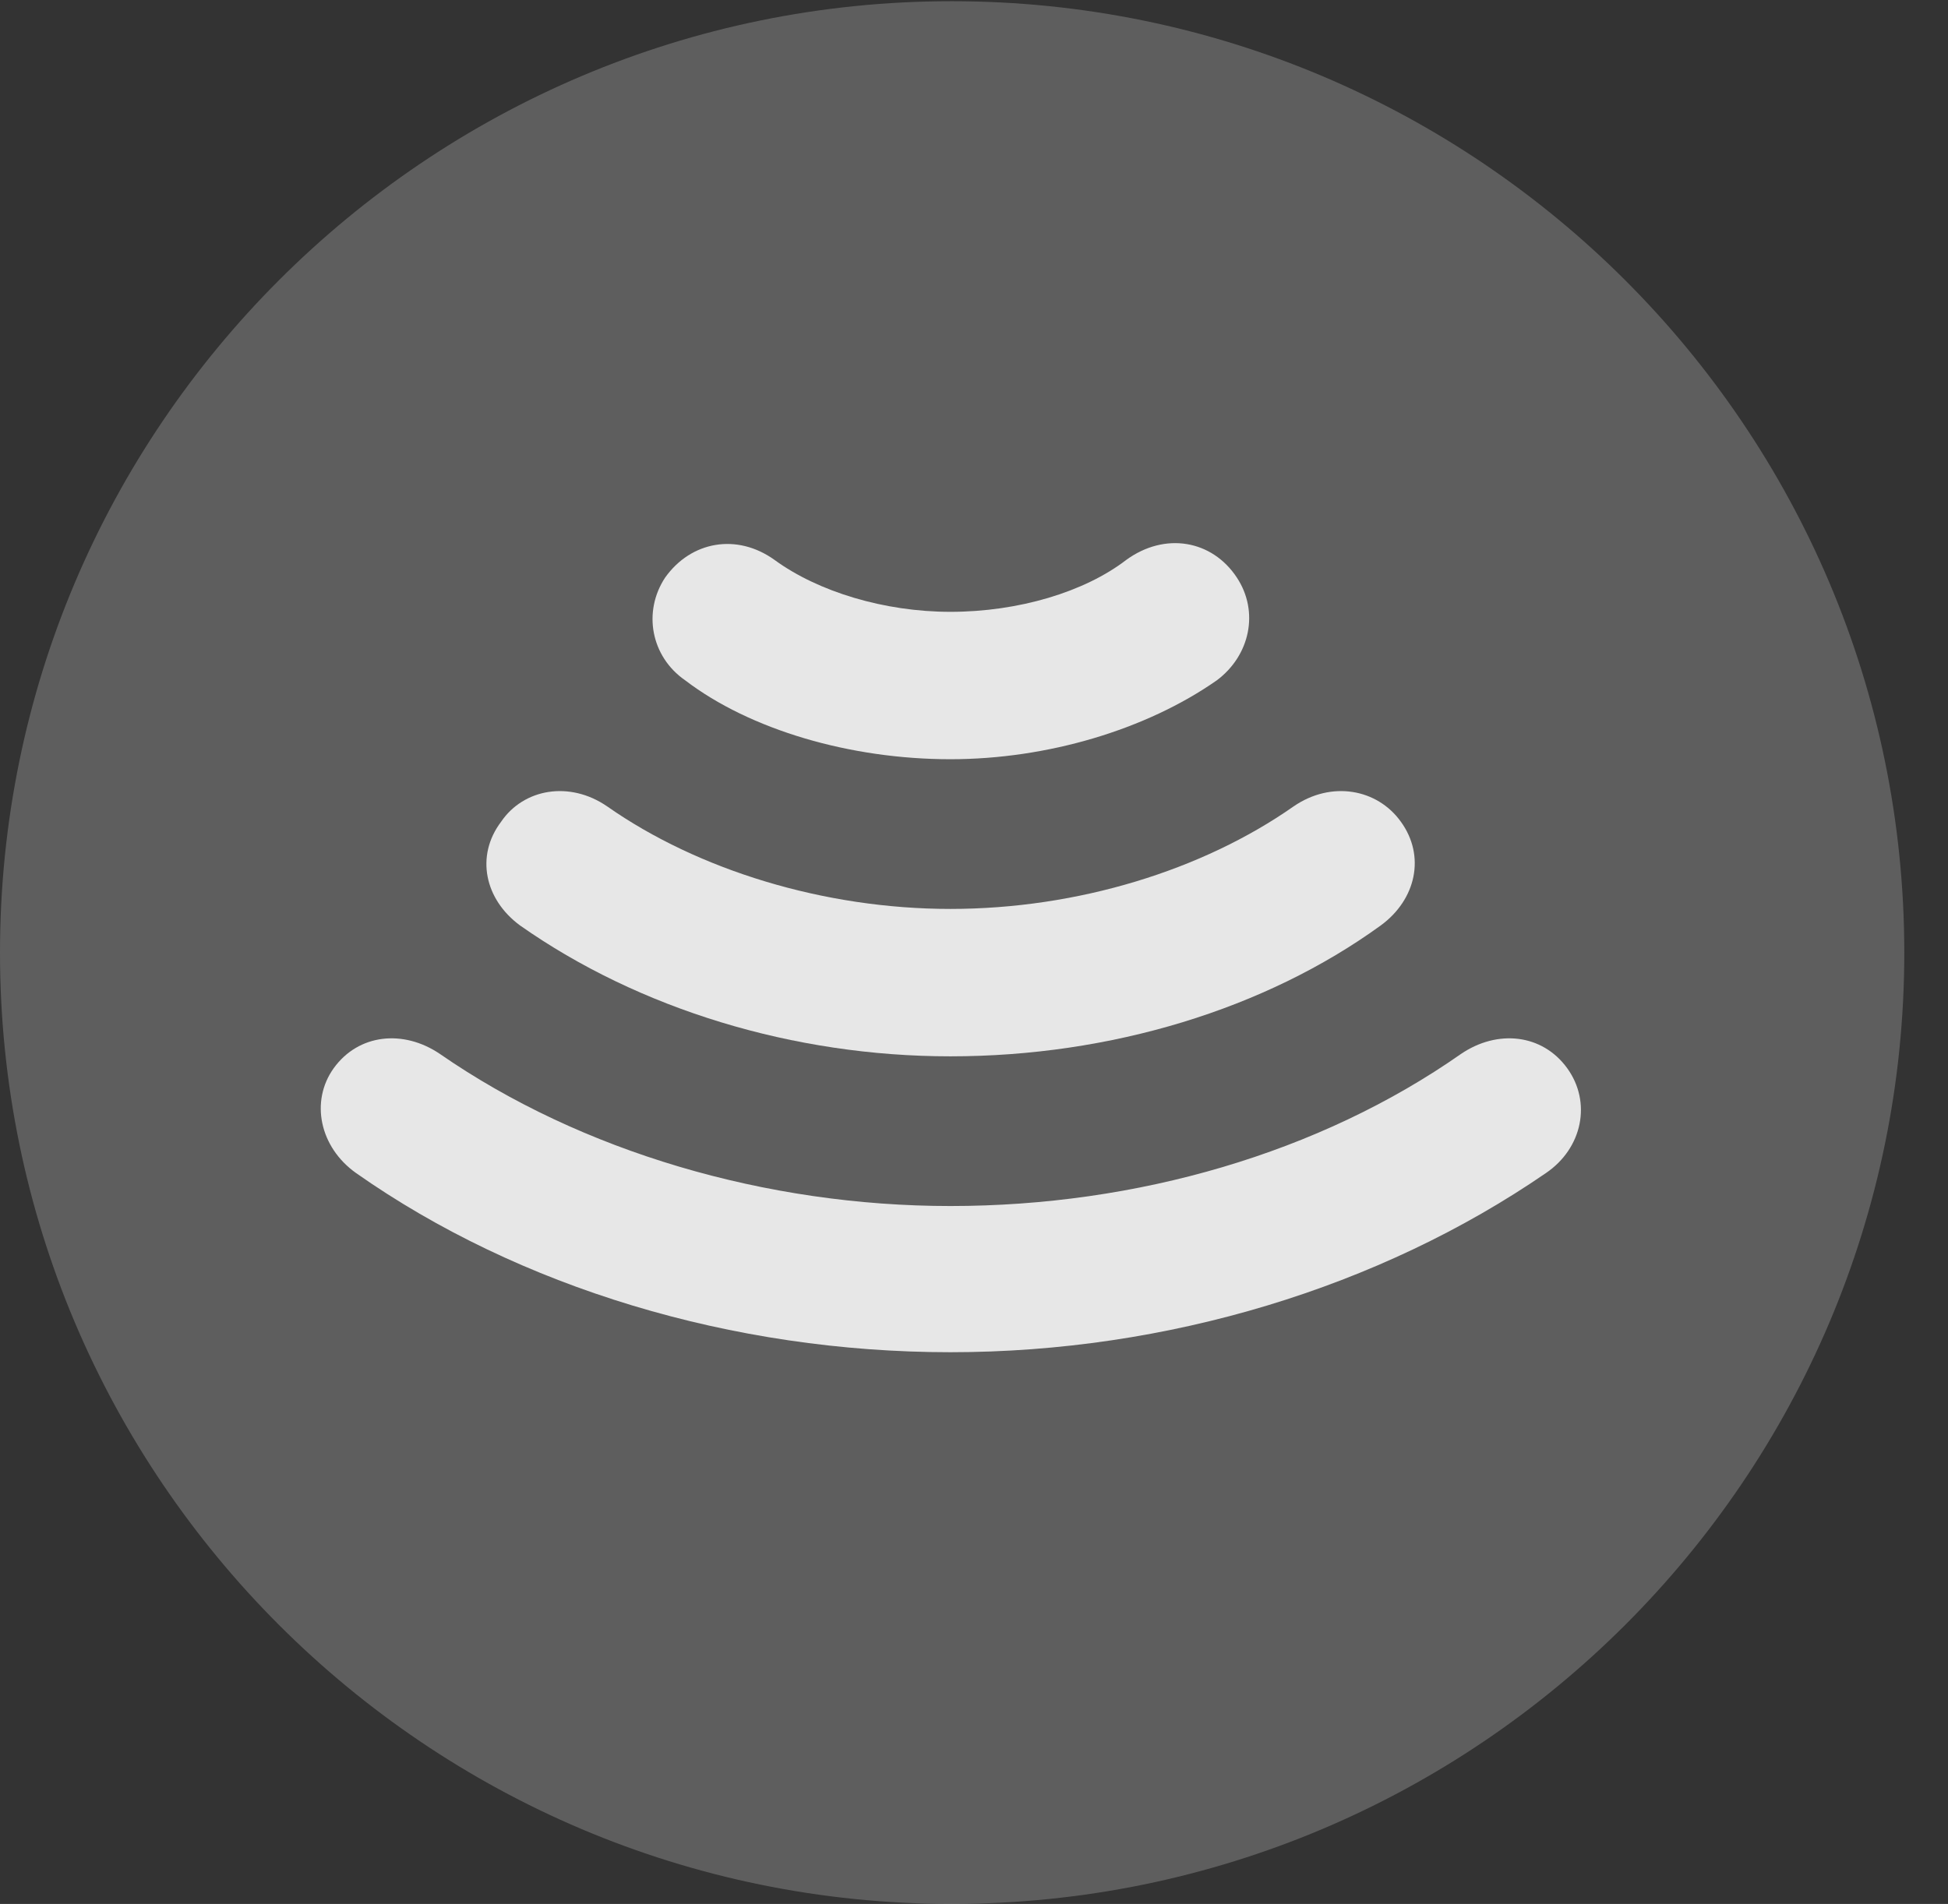 <?xml version="1.0" encoding="UTF-8"?>
<!--Generator: Apple Native CoreSVG 341-->
<!DOCTYPE svg
PUBLIC "-//W3C//DTD SVG 1.1//EN"
       "http://www.w3.org/Graphics/SVG/1.1/DTD/svg11.dtd">
<svg version="1.1" xmlns="http://www.w3.org/2000/svg" xmlns:xlink="http://www.w3.org/1999/xlink" viewBox="0 0 16.133 15.771">
 <rect x="0" y="0" width="16.133" height="15.771" fill="#333333" stroke="none"/>
 <g>
  <rect height="15.771" opacity="0" width="16.133" x="0" y="0"/>
  <path d="M7.881 15.771C12.236 15.771 15.771 12.236 15.771 7.891C15.771 3.545 12.236 0.01 7.881 0.01C3.535 0.01 0 3.545 0 7.891C0 12.236 3.535 15.771 7.881 15.771Z" fill="white" fill-opacity="0.212"/>
  <path d="M7.871 11.201C6.064 11.201 4.297 10.664 2.949 9.717C2.646 9.502 2.568 9.121 2.764 8.848C2.969 8.564 3.34 8.525 3.643 8.73C4.814 9.541 6.348 9.99 7.871 9.99C9.414 9.99 10.928 9.551 12.1 8.73C12.402 8.525 12.773 8.564 12.979 8.848C13.184 9.131 13.105 9.512 12.803 9.717C11.426 10.664 9.668 11.201 7.871 11.201Z" fill="white" fill-opacity="0.85"/>
  <path d="M7.871 8.75C6.572 8.75 5.293 8.359 4.307 7.666C4.014 7.451 3.936 7.09 4.15 6.807C4.336 6.533 4.717 6.465 5.029 6.68C5.781 7.207 6.826 7.529 7.871 7.529C8.926 7.529 9.961 7.207 10.713 6.68C11.025 6.465 11.406 6.533 11.602 6.807C11.807 7.09 11.729 7.451 11.435 7.666C10.479 8.359 9.199 8.75 7.871 8.75Z" fill="white" fill-opacity="0.85"/>
  <path d="M7.871 6.289C7.041 6.289 6.211 6.045 5.674 5.635C5.391 5.439 5.322 5.068 5.508 4.785C5.723 4.482 6.104 4.414 6.416 4.639C6.777 4.902 7.324 5.068 7.871 5.068C8.438 5.068 8.984 4.902 9.326 4.639C9.648 4.404 10.039 4.473 10.244 4.785C10.43 5.068 10.352 5.43 10.078 5.635C9.492 6.045 8.672 6.289 7.871 6.289Z" fill="white" fill-opacity="0.85"/>
 </g>
</svg>
